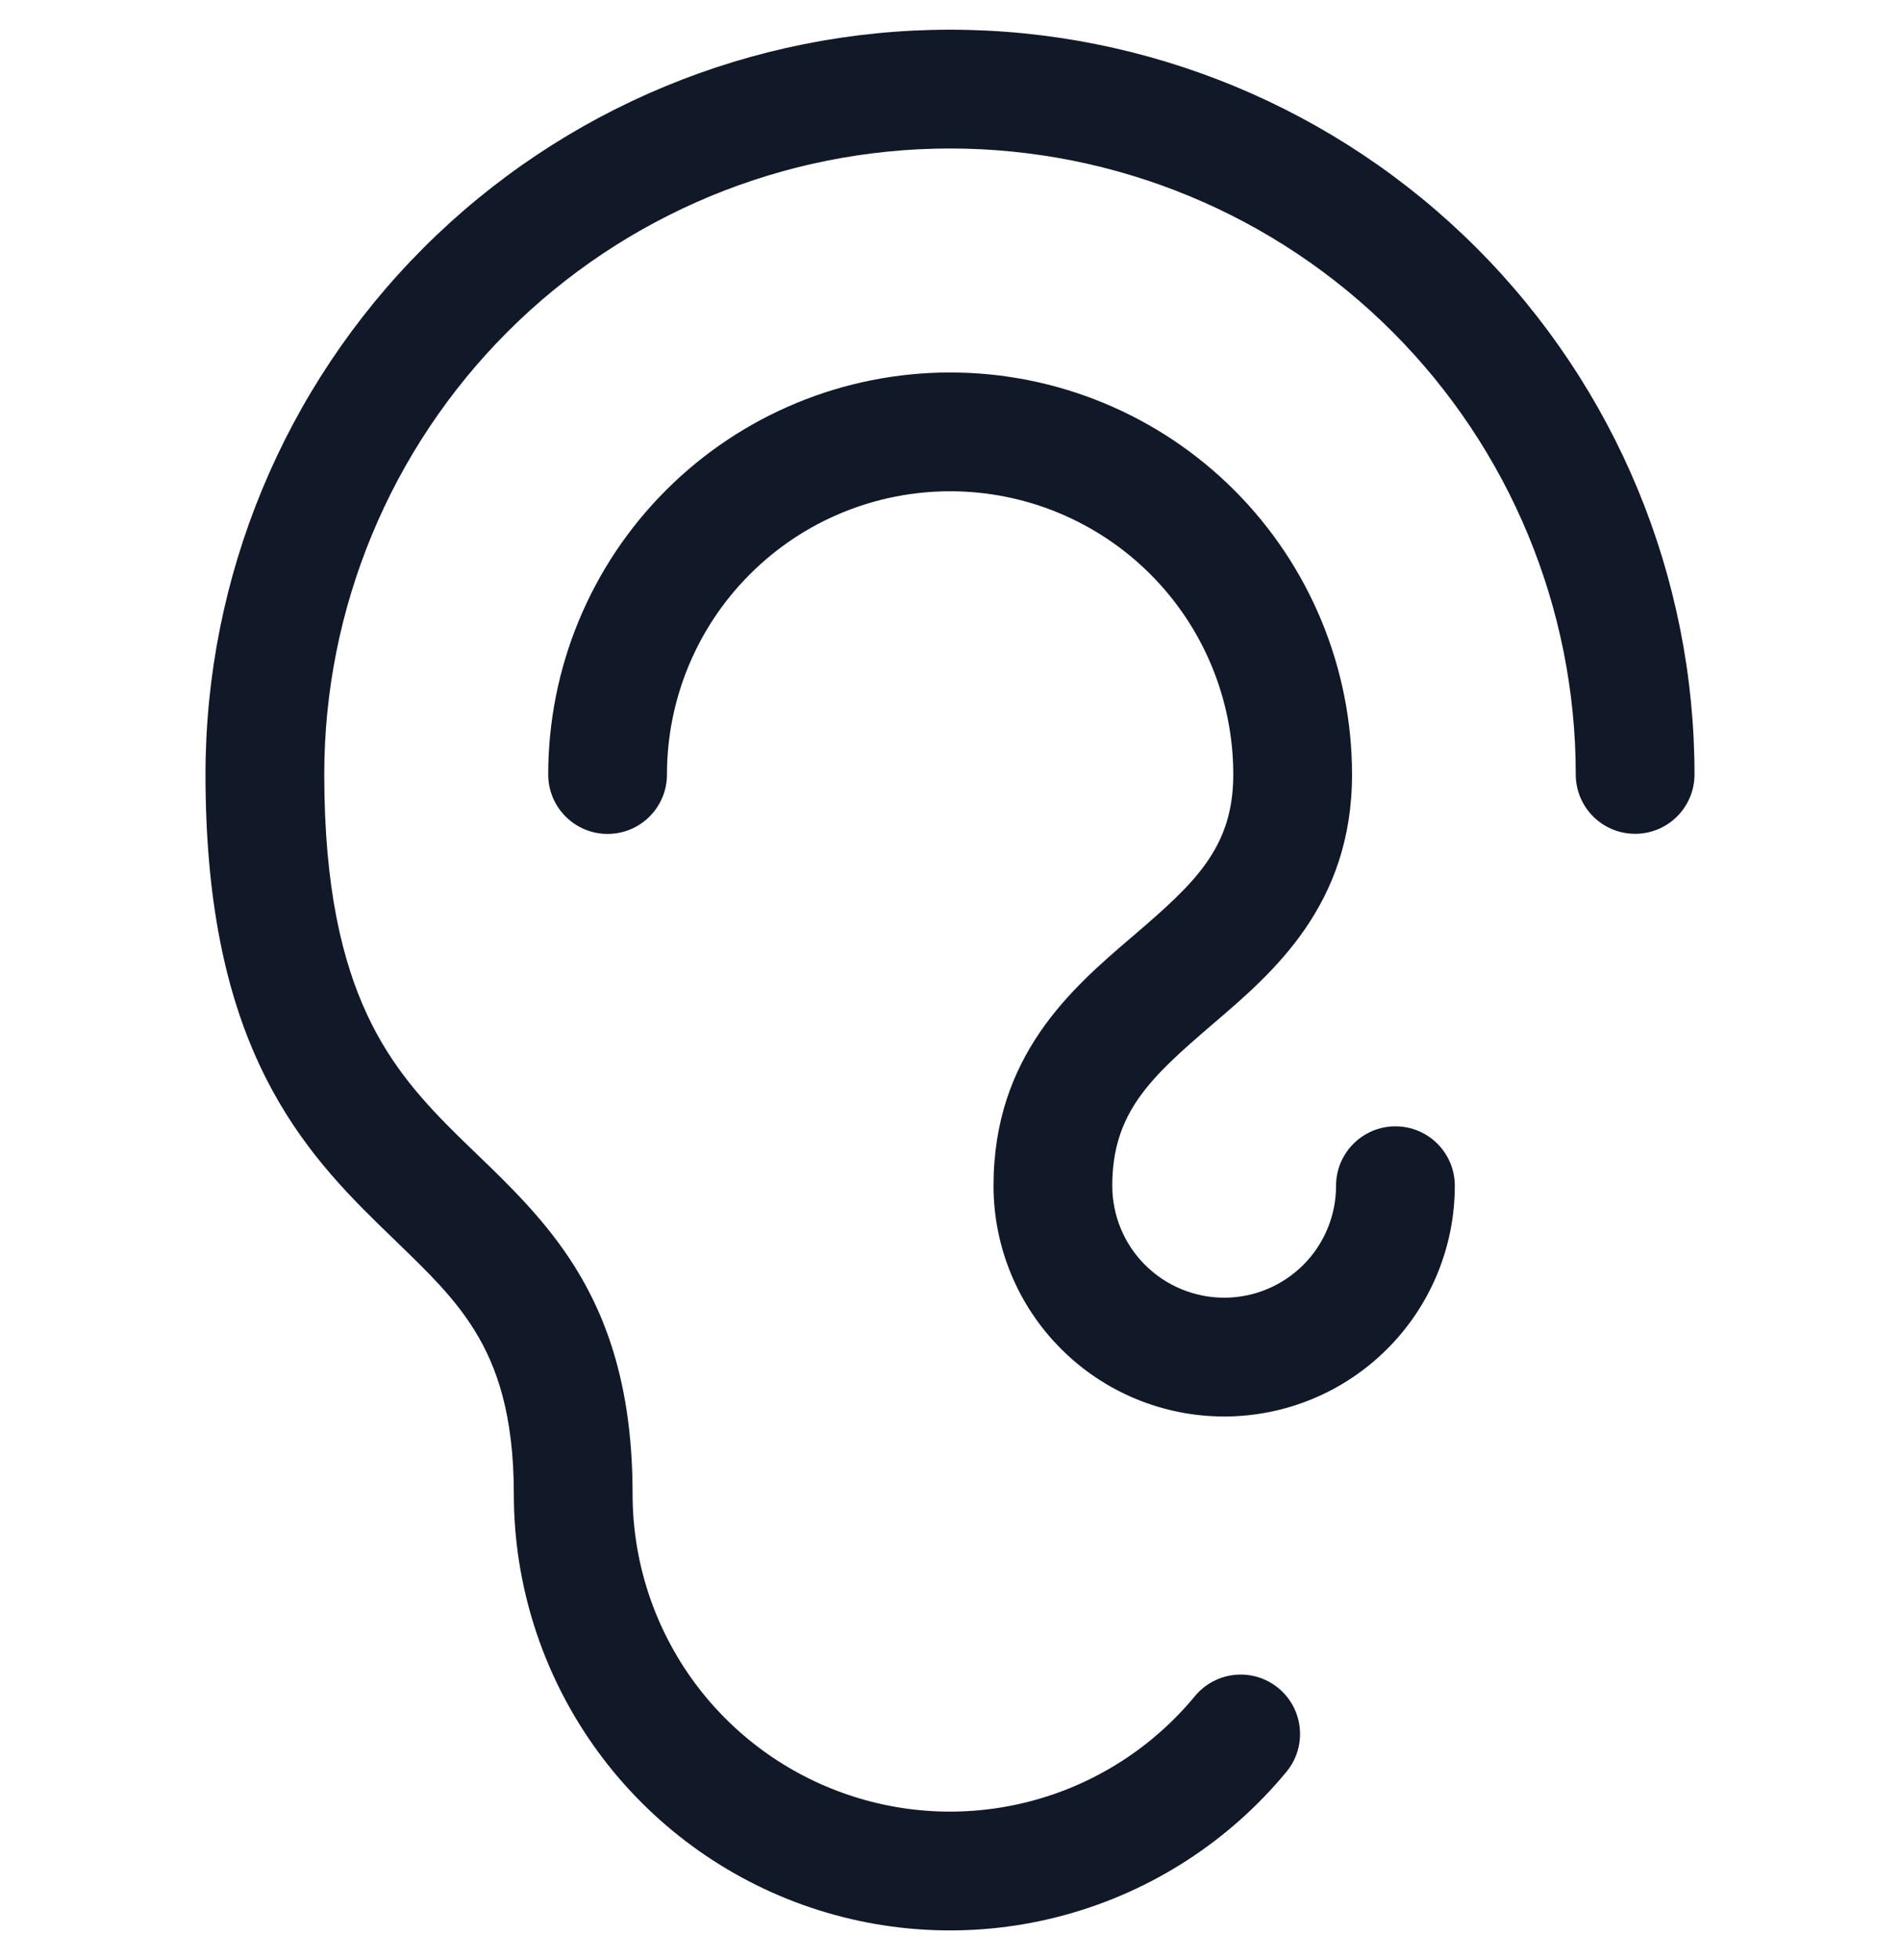 <svg width="32" height="33" viewBox="0 0 32 33" fill="none" xmlns="http://www.w3.org/2000/svg">
<path fill-rule="evenodd" clip-rule="evenodd" d="M8.548 5.586C10.524 3.61 13.205 2.5 16 2.5C18.795 2.5 21.476 3.61 23.452 5.586C25.428 7.563 26.539 10.243 26.539 13.038C26.539 13.591 26.986 14.038 27.539 14.038C28.091 14.038 28.539 13.591 28.539 13.038C28.539 9.713 27.218 6.524 24.866 4.172C22.515 1.821 19.326 0.5 16 0.5C12.675 0.5 9.485 1.821 7.134 4.172C4.782 6.524 3.461 9.713 3.461 13.038C3.461 15.166 3.804 16.71 4.366 17.919C4.929 19.131 5.681 19.932 6.358 20.595C6.466 20.701 6.57 20.802 6.67 20.898L6.67 20.898C7.219 21.429 7.65 21.846 7.993 22.399C8.368 23.005 8.654 23.818 8.654 25.154C8.654 26.667 9.121 28.143 9.991 29.38C10.861 30.617 12.092 31.556 13.516 32.068C14.94 32.579 16.487 32.639 17.945 32.238C19.404 31.837 20.704 30.996 21.667 29.829C22.018 29.404 21.958 28.773 21.532 28.422C21.106 28.07 20.476 28.131 20.124 28.557C19.423 29.406 18.477 30.018 17.416 30.309C16.354 30.601 15.229 30.558 14.192 30.185C13.156 29.813 12.26 29.13 11.627 28.23C10.994 27.329 10.654 26.255 10.654 25.154C10.654 23.498 10.29 22.31 9.692 21.345C9.207 20.562 8.573 19.953 8.027 19.427L8.027 19.427C7.934 19.338 7.844 19.251 7.757 19.166C7.136 18.558 6.59 17.958 6.18 17.076C5.768 16.191 5.461 14.949 5.461 13.038C5.461 10.243 6.572 7.563 8.548 5.586ZM16.002 6.271C14.207 6.271 12.485 6.984 11.216 8.254C9.946 9.523 9.233 11.245 9.233 13.04C9.233 13.592 9.681 14.04 10.233 14.04C10.785 14.04 11.233 13.592 11.233 13.04C11.233 11.775 11.735 10.562 12.63 9.668C13.524 8.773 14.737 8.271 16.002 8.271C17.267 8.271 18.48 8.773 19.375 9.668C20.269 10.562 20.771 11.775 20.771 13.04C20.771 14.268 20.128 14.863 19.101 15.743L19.046 15.79C18.058 16.636 16.733 17.771 16.733 19.963C16.733 20.994 17.142 21.982 17.871 22.71C18.599 23.439 19.587 23.848 20.618 23.848C21.648 23.848 22.636 23.439 23.364 22.71C24.093 21.982 24.502 20.994 24.502 19.963C24.502 19.411 24.055 18.963 23.502 18.963C22.95 18.963 22.502 19.411 22.502 19.963C22.502 20.463 22.304 20.943 21.95 21.296C21.597 21.649 21.117 21.848 20.618 21.848C20.118 21.848 19.638 21.649 19.285 21.296C18.931 20.943 18.733 20.463 18.733 19.963C18.733 18.735 19.377 18.141 20.403 17.261L20.458 17.214C21.446 16.368 22.771 15.233 22.771 13.04C22.771 11.245 22.058 9.523 20.789 8.254C19.519 6.984 17.797 6.271 16.002 6.271Z" fill="#111827"/>
</svg>
